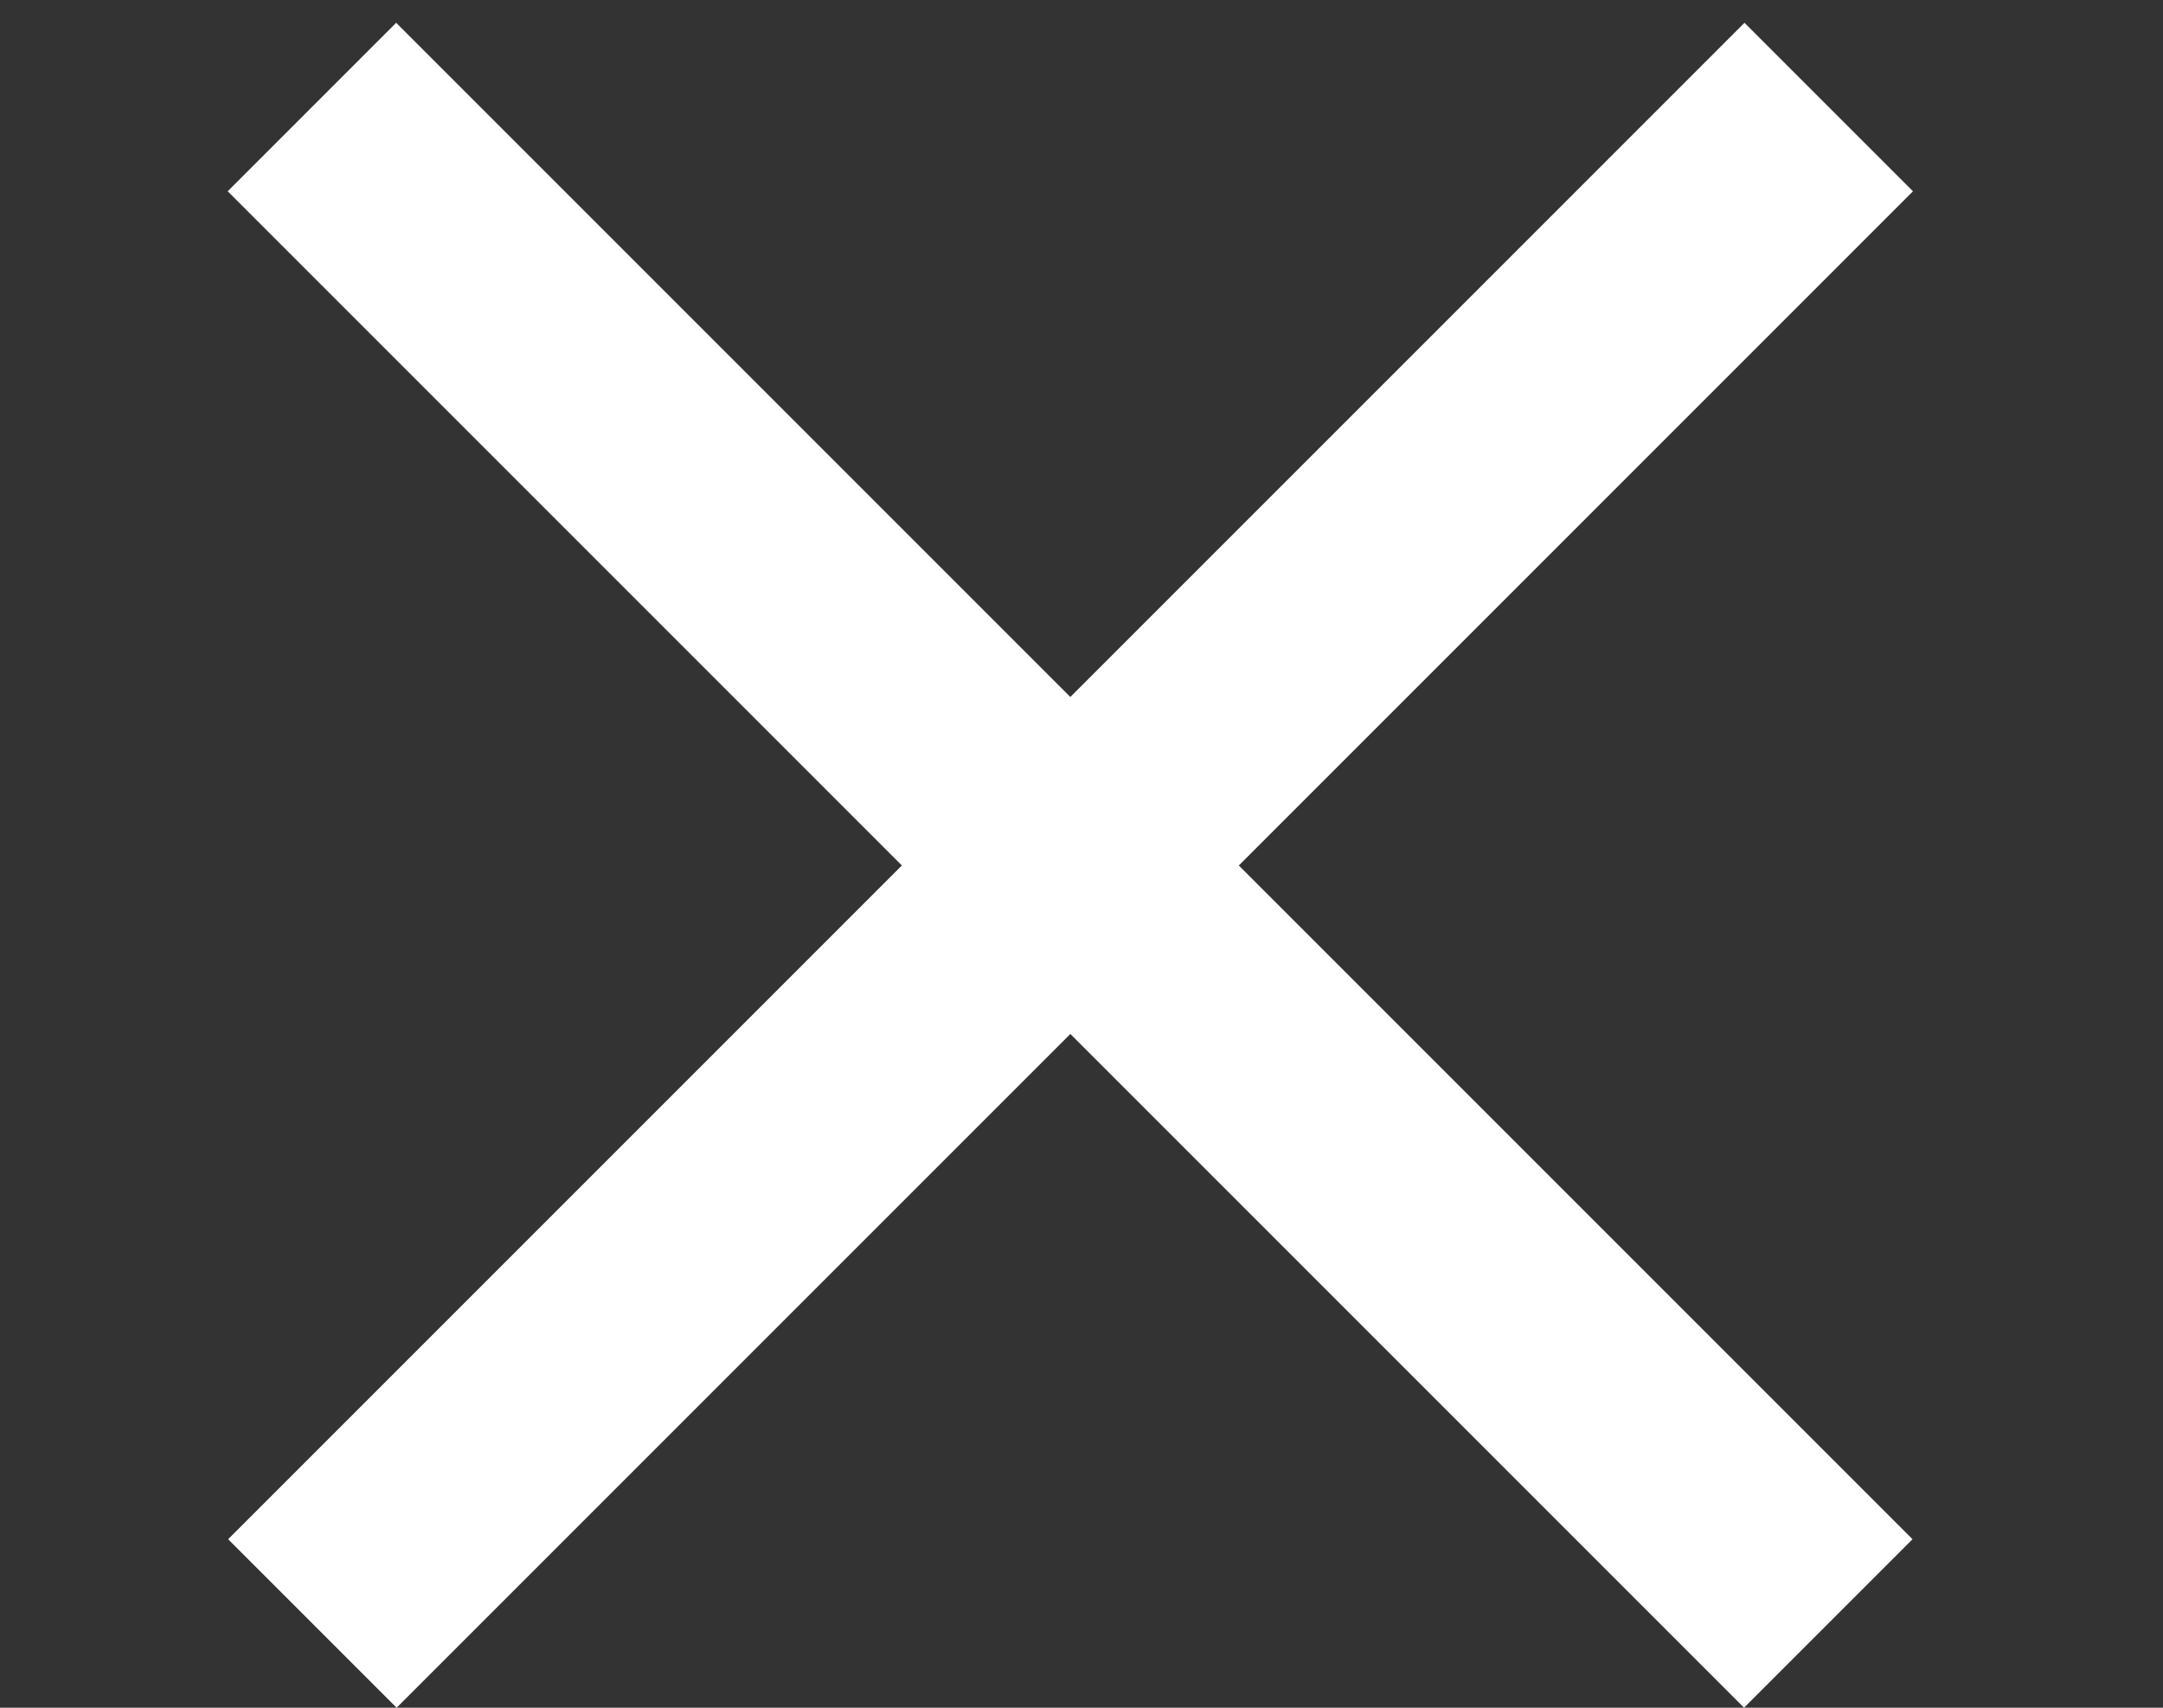 <svg width="19" height="15" viewBox="0 0 19 15" fill="none" xmlns="http://www.w3.org/2000/svg">
<rect x="0" y="0" width="19" height="15" fill="#333333" stroke="none"/>
<rect x="3.48" y="0.2" width="18.837" height="2.093" transform="rotate(45 3.48 0.2)" fill="white"/>
<rect x="2.004" y="13.52" width="18.837" height="2.093" transform="rotate(-45 2.004 13.52)" fill="white"/>
</svg>
